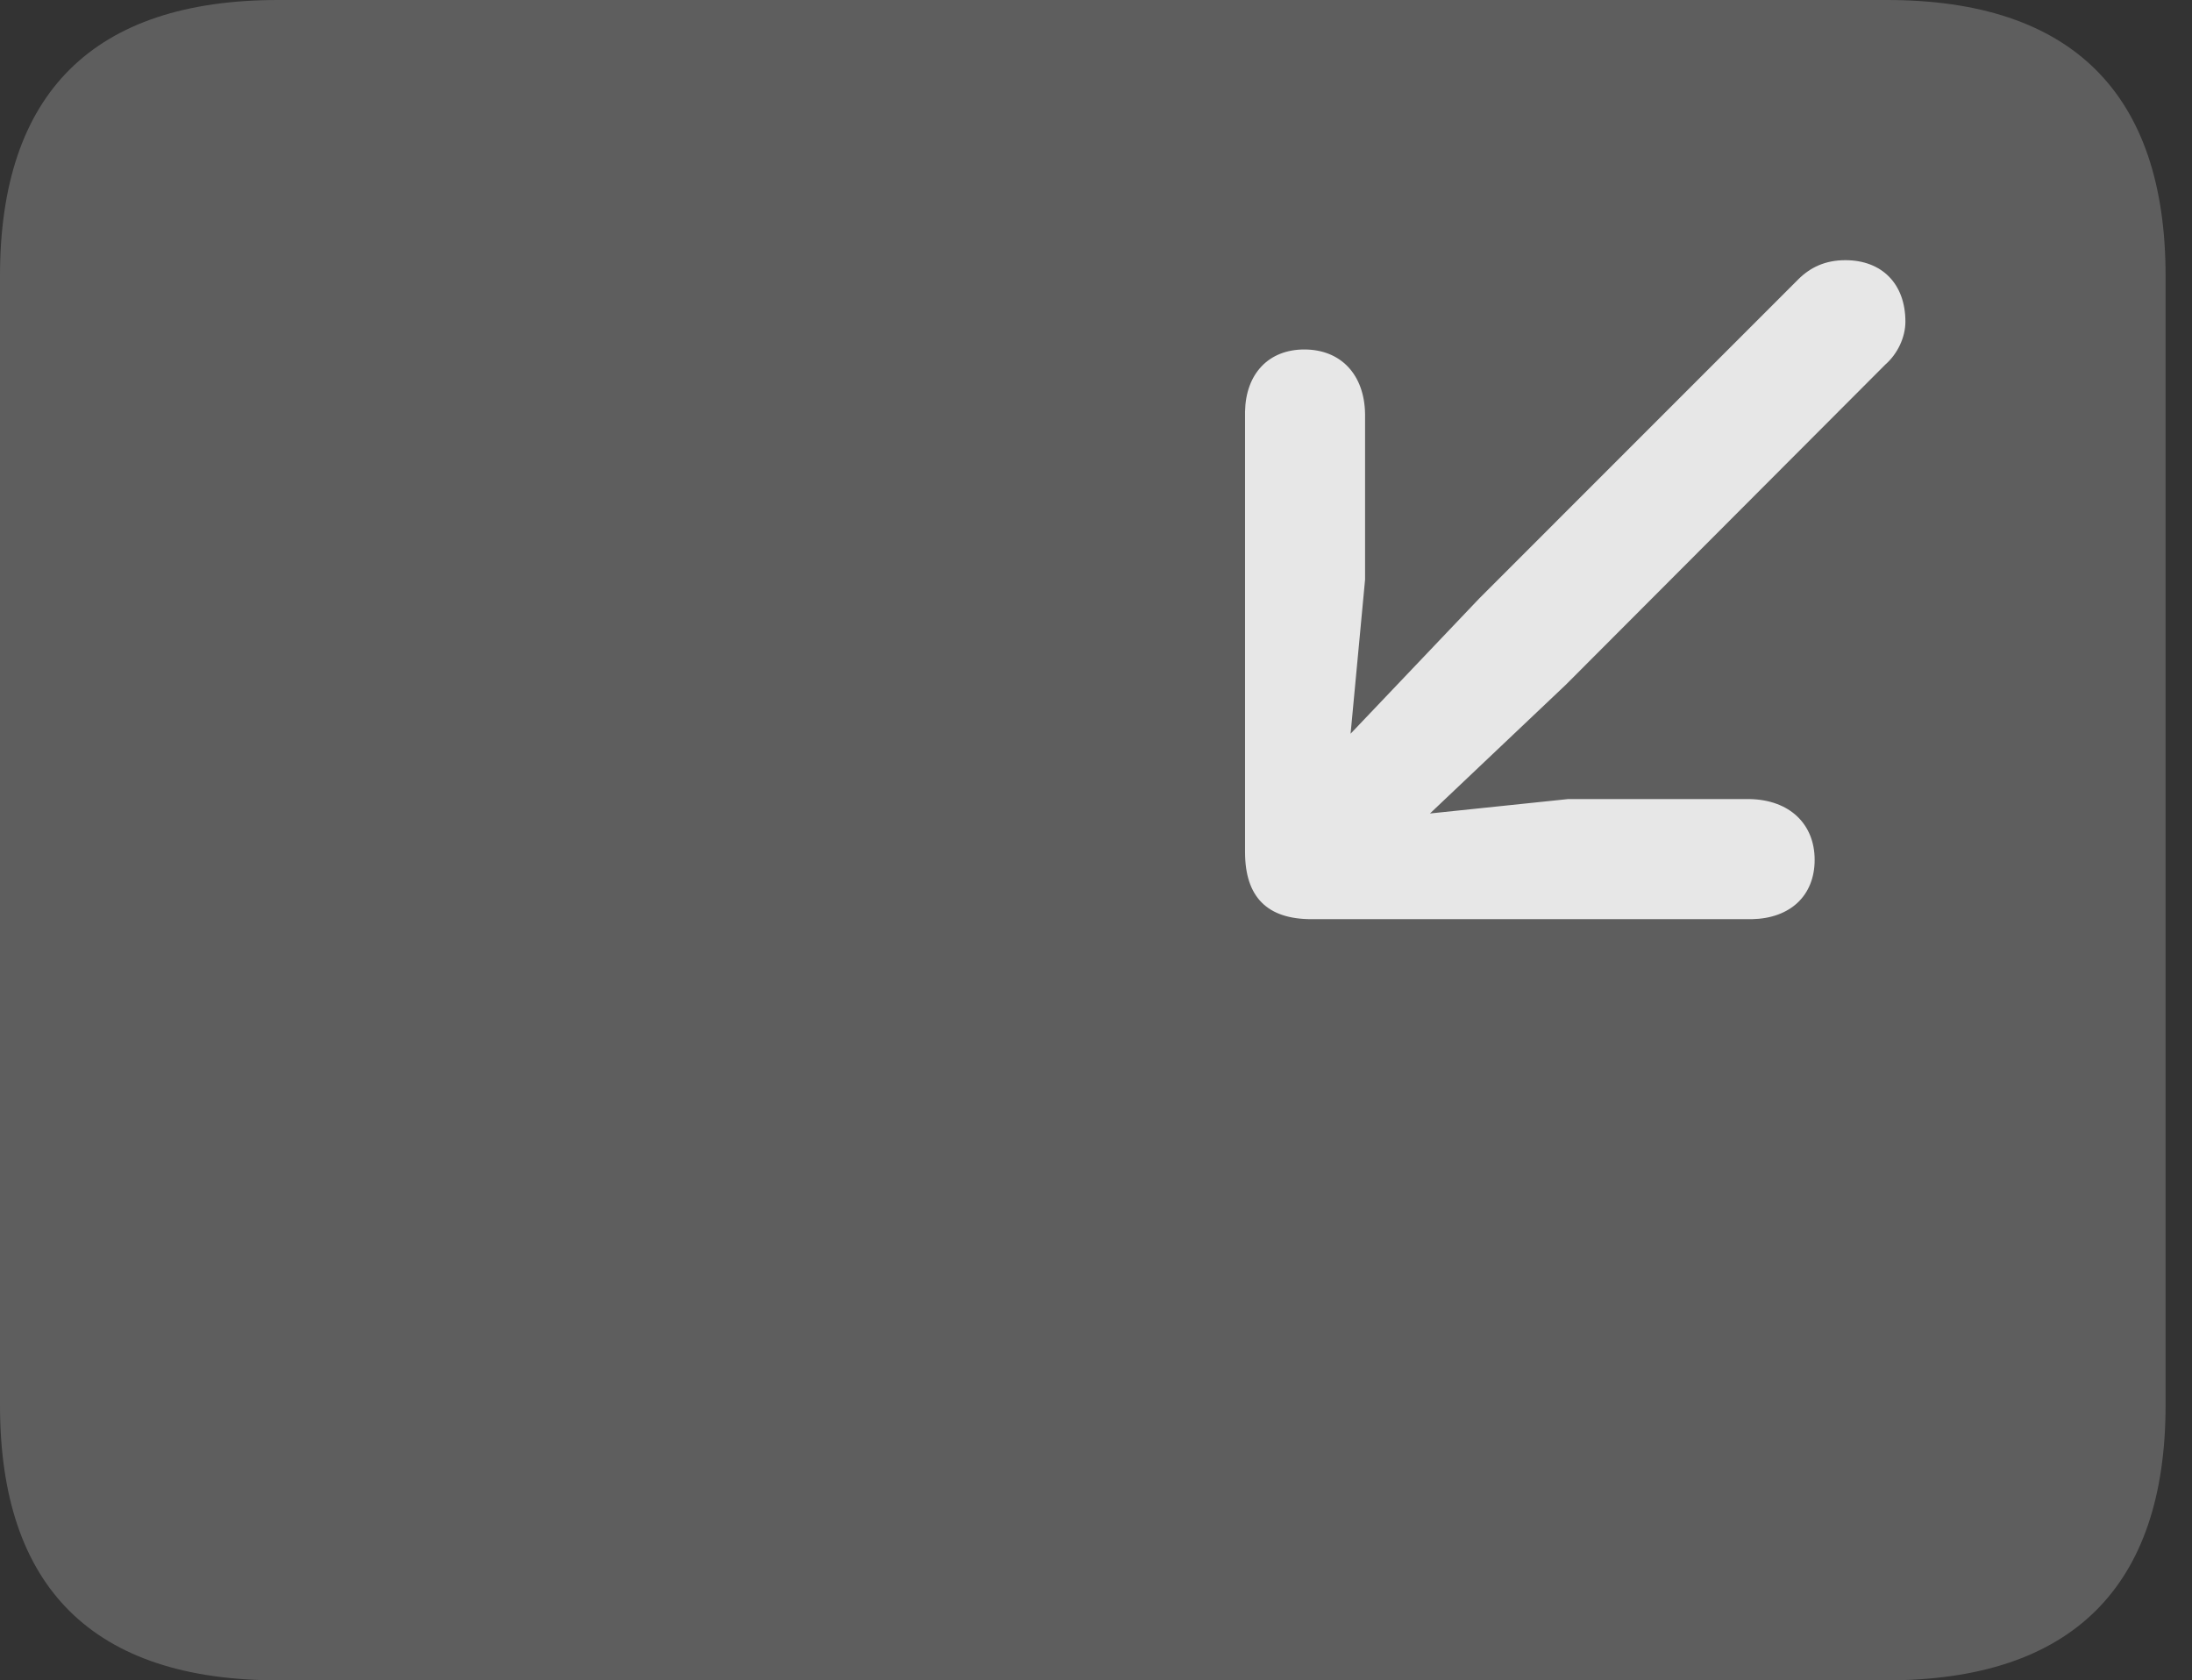 <?xml version="1.0" encoding="UTF-8"?>
<!--Generator: Apple Native CoreSVG 341-->
<!DOCTYPE svg
PUBLIC "-//W3C//DTD SVG 1.1//EN"
       "http://www.w3.org/Graphics/SVG/1.1/DTD/svg11.dtd">
<svg version="1.1" xmlns="http://www.w3.org/2000/svg" xmlns:xlink="http://www.w3.org/1999/xlink" viewBox="0 0 29.951 22.959">
 <rect x="0" y="0" width="29.951" height="22.959" fill="#333333" stroke="none"/>
 <g>
  <rect height="22.959" opacity="0" width="29.951" x="0" y="0"/>
  <path d="M3.799 22.959L25.781 22.959C28.311 22.959 29.59 21.68 29.59 19.199L29.59 3.77C29.59 1.279 28.311 0 25.781 0L3.799 0C1.279 0 0 1.27 0 3.77L0 19.199C0 21.699 1.279 22.959 3.799 22.959Z" fill="white" fill-opacity="0.212"/>
  <path d="M25.762 4.98C25.928 4.834 26.035 4.609 26.035 4.395C26.035 3.877 25.713 3.555 25.215 3.555C24.941 3.555 24.736 3.652 24.57 3.818L20.215 8.174L18.125 10.371C17.393 11.162 18.359 12.217 19.18 11.455L21.396 9.355ZM17.92 12.559L23.936 12.559C24.463 12.549 24.795 12.236 24.795 11.748C24.795 11.26 24.453 10.928 23.906 10.918L21.426 10.918L18.34 11.24L18.652 7.92L18.652 5.654C18.643 5.117 18.32 4.775 17.822 4.775C17.334 4.775 17.021 5.107 17.012 5.625L17.012 11.641C17.012 12.256 17.314 12.559 17.92 12.559Z" fill="white" fill-opacity="0.85"/>
 </g>
</svg>
